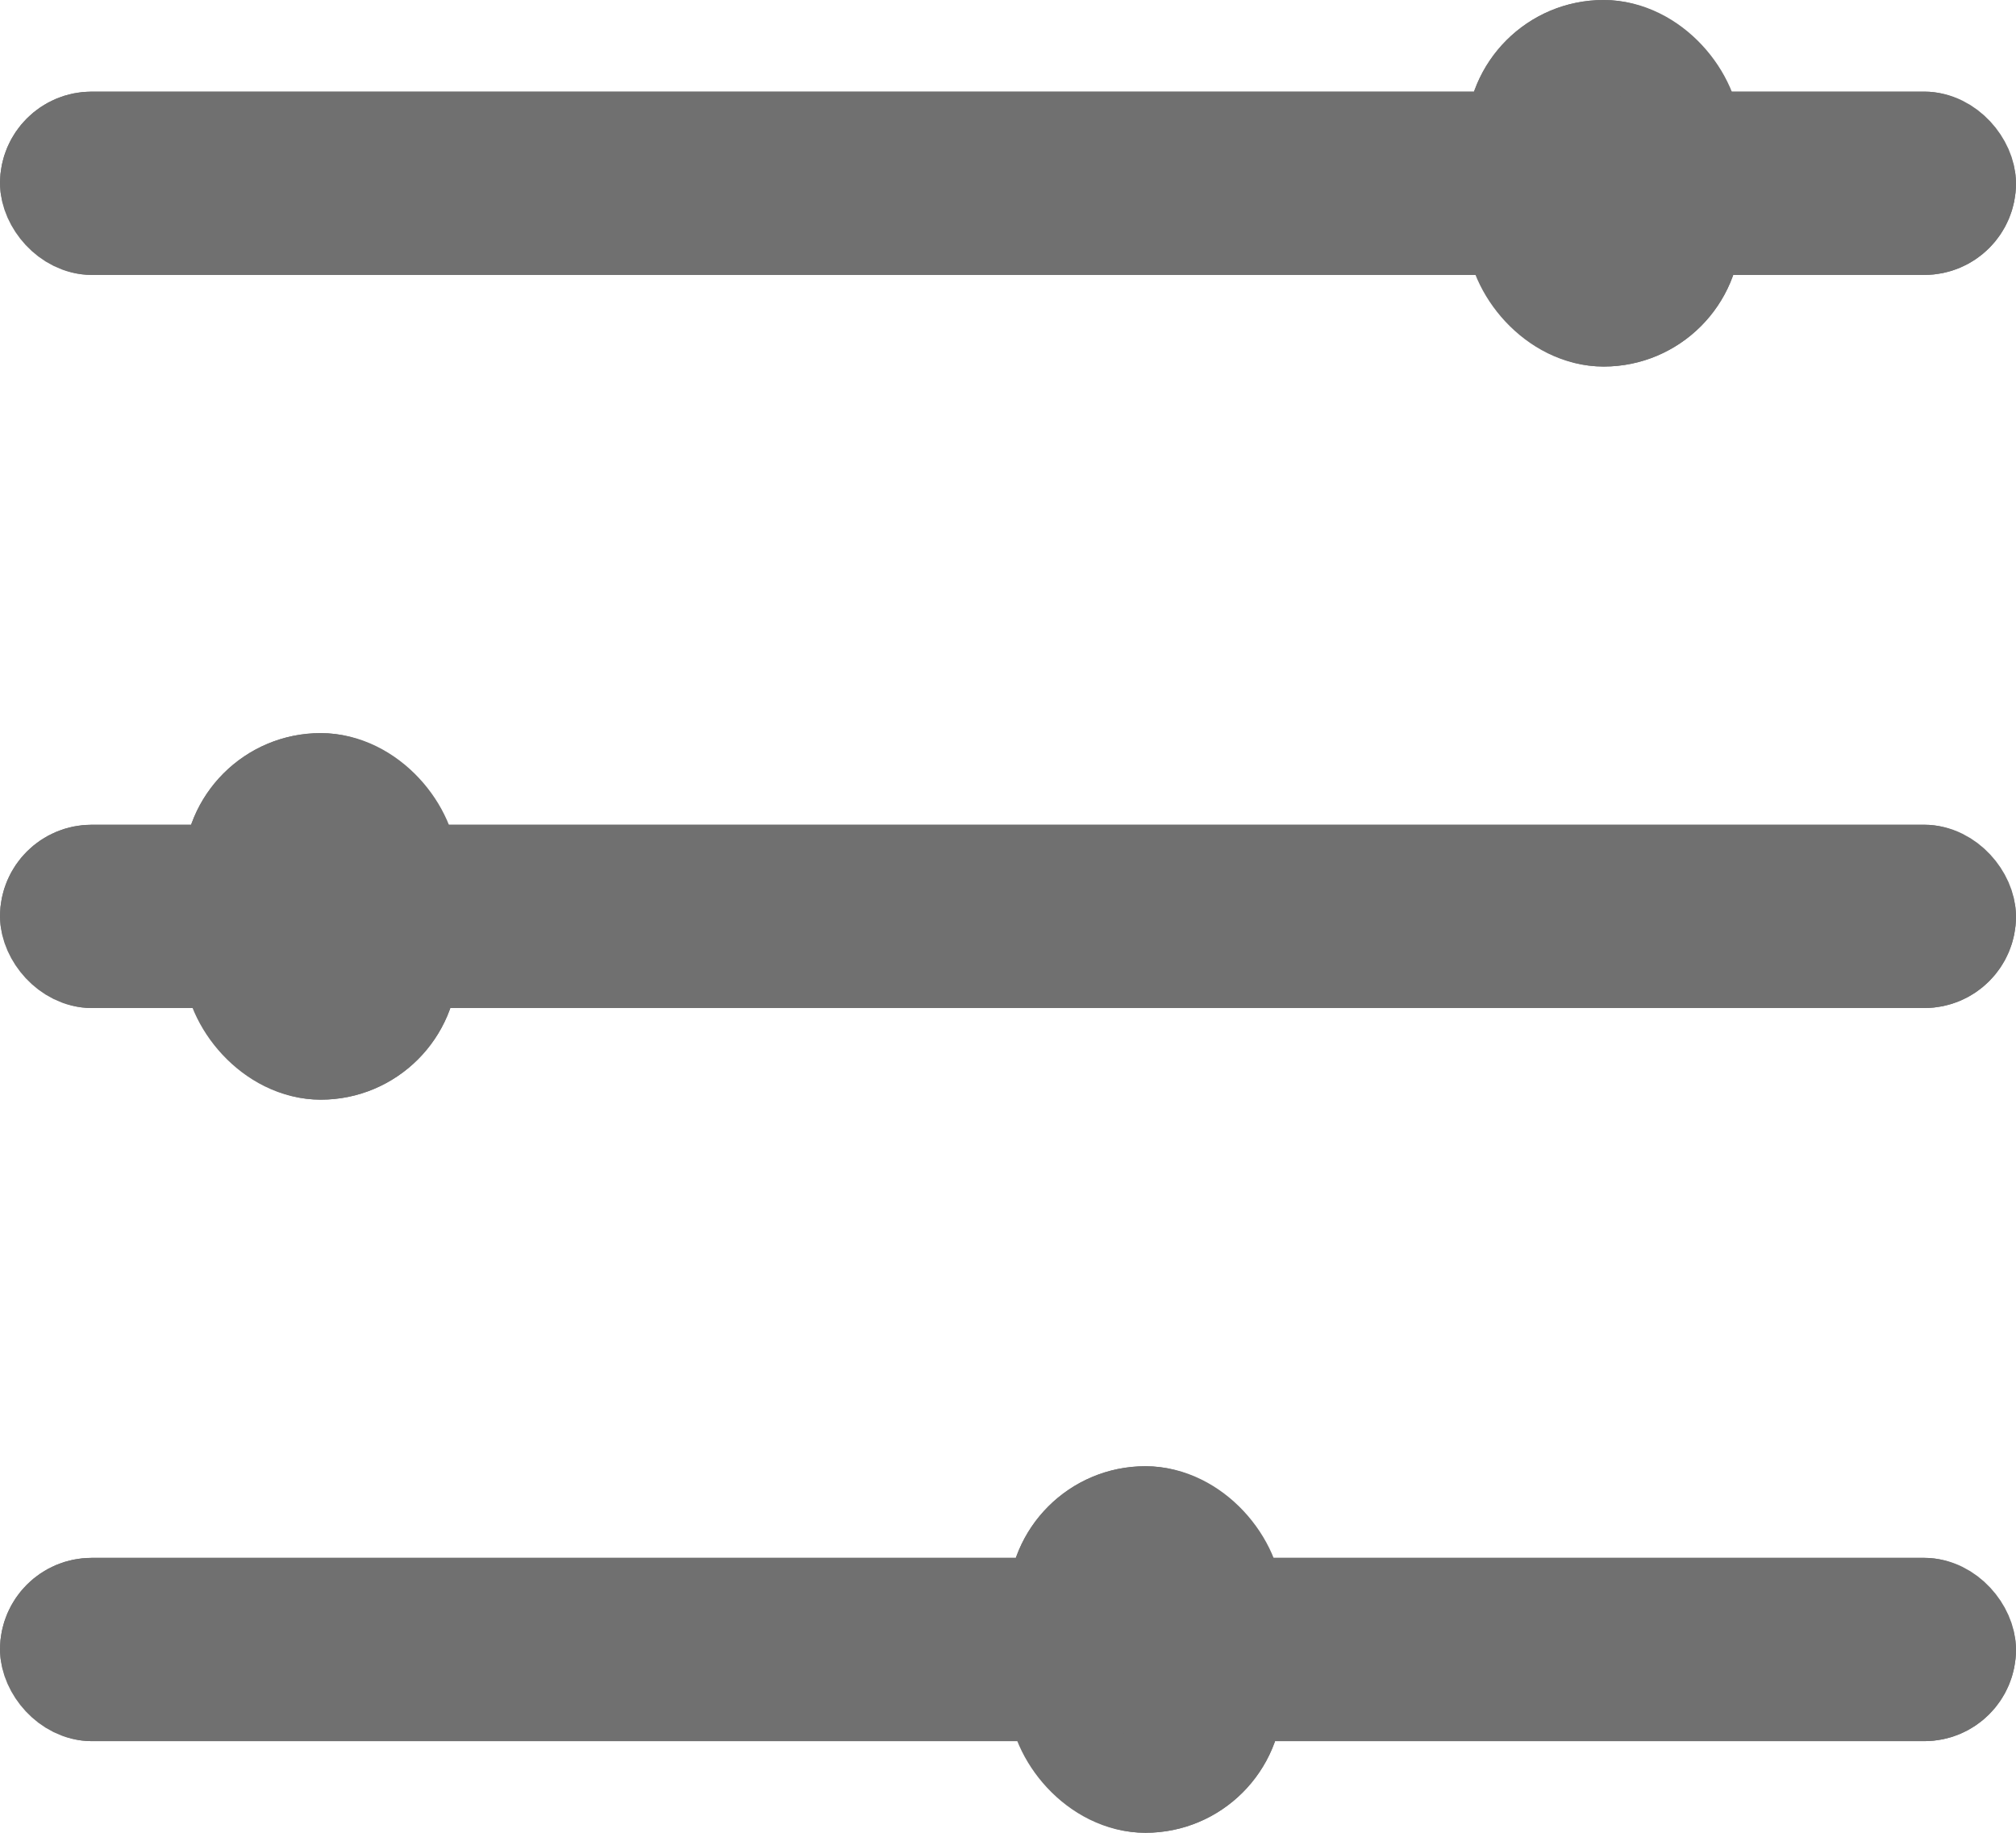 <svg xmlns="http://www.w3.org/2000/svg" width="22" height="20" viewBox="0 0 22 20">
  <g id="Group_5764" data-name="Group 5764" transform="translate(-340 -244)">
    <g id="Rectangle_5424" data-name="Rectangle 5424" transform="translate(340 245)" fill="#707070" stroke="#707070" stroke-width="1">
      <rect width="22" height="2" rx="1" stroke="none"/>
      <rect x="0.5" y="0.5" width="21" height="1" rx="0.5" fill="none"/>
    </g>
    <g id="Rectangle_5425" data-name="Rectangle 5425" transform="translate(340 253)" fill="#707070" stroke="#707070" stroke-width="1">
      <rect width="22" height="2" rx="1" stroke="none"/>
      <rect x="0.5" y="0.5" width="21" height="1" rx="0.5" fill="none"/>
    </g>
    <g id="Rectangle_5426" data-name="Rectangle 5426" transform="translate(340 261)" fill="#707070" stroke="#707070" stroke-width="1">
      <rect width="22" height="2" rx="1" stroke="none"/>
      <rect x="0.5" y="0.5" width="21" height="1" rx="0.5" fill="none"/>
    </g>
    <g id="Rectangle_5427" data-name="Rectangle 5427" transform="translate(356 244)" fill="#707070" stroke="#707070" stroke-width="1">
      <rect width="3" height="4" rx="1.5" stroke="none"/>
      <rect x="0.5" y="0.5" width="2" height="3" rx="1" fill="none"/>
    </g>
    <g id="Rectangle_5428" data-name="Rectangle 5428" transform="translate(342 252)" fill="#707070" stroke="#707070" stroke-width="1">
      <rect width="3" height="4" rx="1.5" stroke="none"/>
      <rect x="0.5" y="0.5" width="2" height="3" rx="1" fill="none"/>
    </g>
    <g id="Rectangle_5429" data-name="Rectangle 5429" transform="translate(351 260)" fill="#707070" stroke="#707070" stroke-width="1">
      <rect width="3" height="4" rx="1.5" stroke="none"/>
      <rect x="0.5" y="0.5" width="2" height="3" rx="1" fill="none"/>
    </g>
  </g>
</svg>
